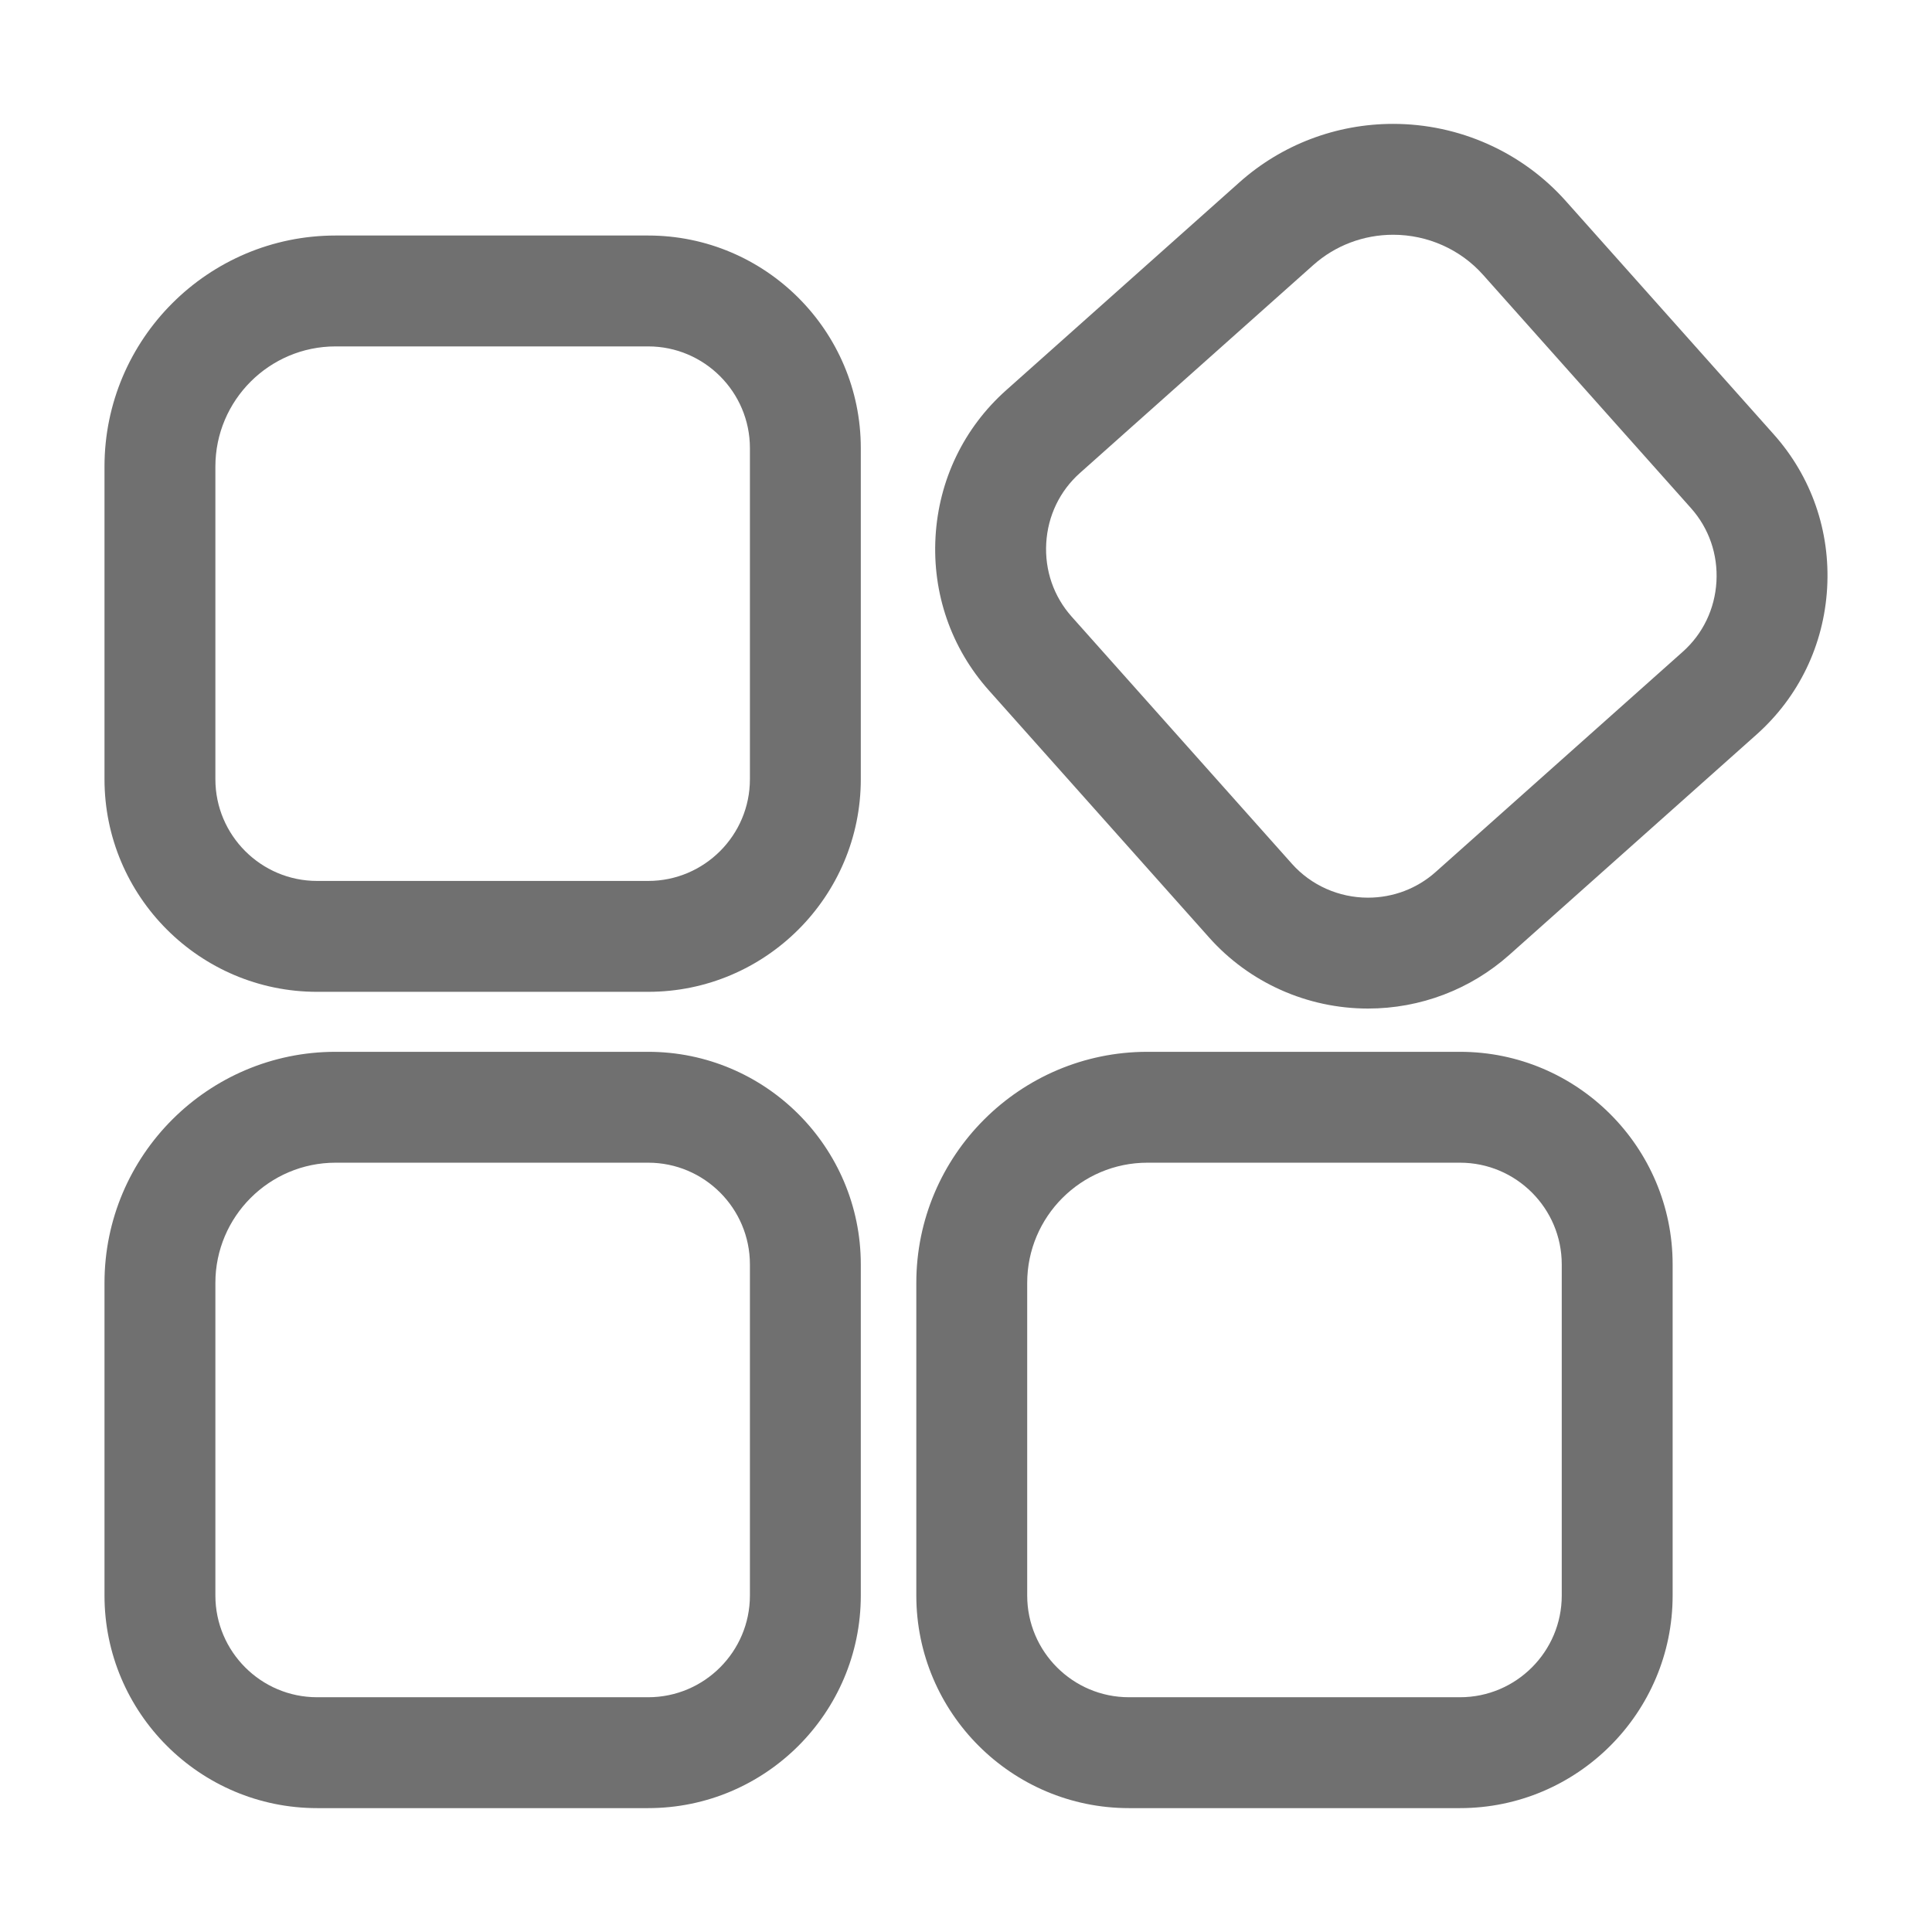 <?xml version="1.0" standalone="no"?><!DOCTYPE svg PUBLIC "-//W3C//DTD SVG 1.1//EN" "http://www.w3.org/Graphics/SVG/1.1/DTD/svg11.dtd"><svg t="1484119872439" class="icon" style="" viewBox="0 0 1024 1024" version="1.1" xmlns="http://www.w3.org/2000/svg" p-id="12926" xmlns:xlink="http://www.w3.org/1999/xlink" width="200" height="200"><defs><style type="text/css"></style></defs><path d="M343.559 557.482 177.864 557.482c-67.533 0-122.478 54.949-122.478 122.488l0 165.691c0 62.133 50.544 112.682 112.683 112.682L343.559 958.343c62.138 0 112.683-50.549 112.683-112.682L456.242 670.165C456.242 608.031 405.697 557.482 343.559 557.482zM397.471 845.66c0 29.725-24.182 53.912-53.912 53.912L168.069 899.572c-29.73 0-53.912-24.187-53.912-53.912L114.157 679.97c0-35.134 28.582-63.717 63.707-63.717L343.559 616.252c29.73 0 53.912 24.187 53.912 53.912L397.471 845.66z" p-id="12927" fill="#707070"></path><path d="M773.839 557.482 608.153 557.482c-67.542 0-122.488 54.949-122.488 122.488l0 165.691c0 62.133 50.544 112.682 112.682 112.682l175.491 0c62.138 0 112.693-50.549 112.693-112.682L886.531 670.165C886.531 608.031 835.977 557.482 773.839 557.482zM827.761 845.66c0 29.725-24.191 53.912-53.921 53.912L598.348 899.572c-29.73 0-53.912-24.187-53.912-53.912L544.436 679.97c0-35.134 28.582-63.717 63.716-63.717l165.687 0c29.73 0 53.921 24.187 53.921 53.912L827.76 845.66z" p-id="12928" fill="#707070"></path><path d="M343.559 124.83 177.864 124.83c-67.533 0-122.478 54.944-122.478 122.483l0 165.691c0 62.133 50.544 112.683 112.683 112.683L343.559 525.687c62.138 0 112.683-50.549 112.683-112.683L456.242 237.512C456.242 175.379 405.697 124.83 343.559 124.83zM397.471 413.003c0 29.725-24.182 53.912-53.912 53.912L168.069 466.915c-29.73 0-53.912-24.187-53.912-53.912L114.157 247.313c0-35.13 28.582-63.712 63.707-63.712L343.559 183.601c29.73 0 53.912 24.187 53.912 53.912L397.471 413.003z" p-id="12929" fill="#707070"></path><path d="M940.137 230.233 829.902 106.541c-23.148-25.981-56.514-40.883-91.513-40.883-30.123 0-59.029 10.986-81.413 30.935L533.274 206.831c-22.403 19.969-35.69 47.546-37.42 77.659-1.731 30.113 8.302 59.039 28.275 81.437L640.886 496.941c21.302 23.899 51.989 37.612 84.186 37.612 27.712 0 54.313-10.11 74.908-28.462l131.01-116.757c22.403-19.964 35.699-47.546 37.43-77.664C970.154 281.557 960.11 252.636 940.137 230.233zM891.888 345.456 760.877 462.214c-9.815 8.748-22.527 13.568-35.804 13.568-15.458 0-30.151-6.543-40.319-17.945L567.997 326.821c-9.518-10.679-14.301-24.516-13.469-38.956 0.833-14.444 7.165-27.64 17.85-37.157l123.702-110.239c11.603-10.346 26.631-16.041 42.309-16.041 18.26 0 35.632 7.734 47.646 21.216L896.269 269.337c9.518 10.684 14.301 24.521 13.478 38.96C908.915 322.742 902.572 335.937 891.888 345.456z" p-id="12930" fill="#707070"></path></svg>